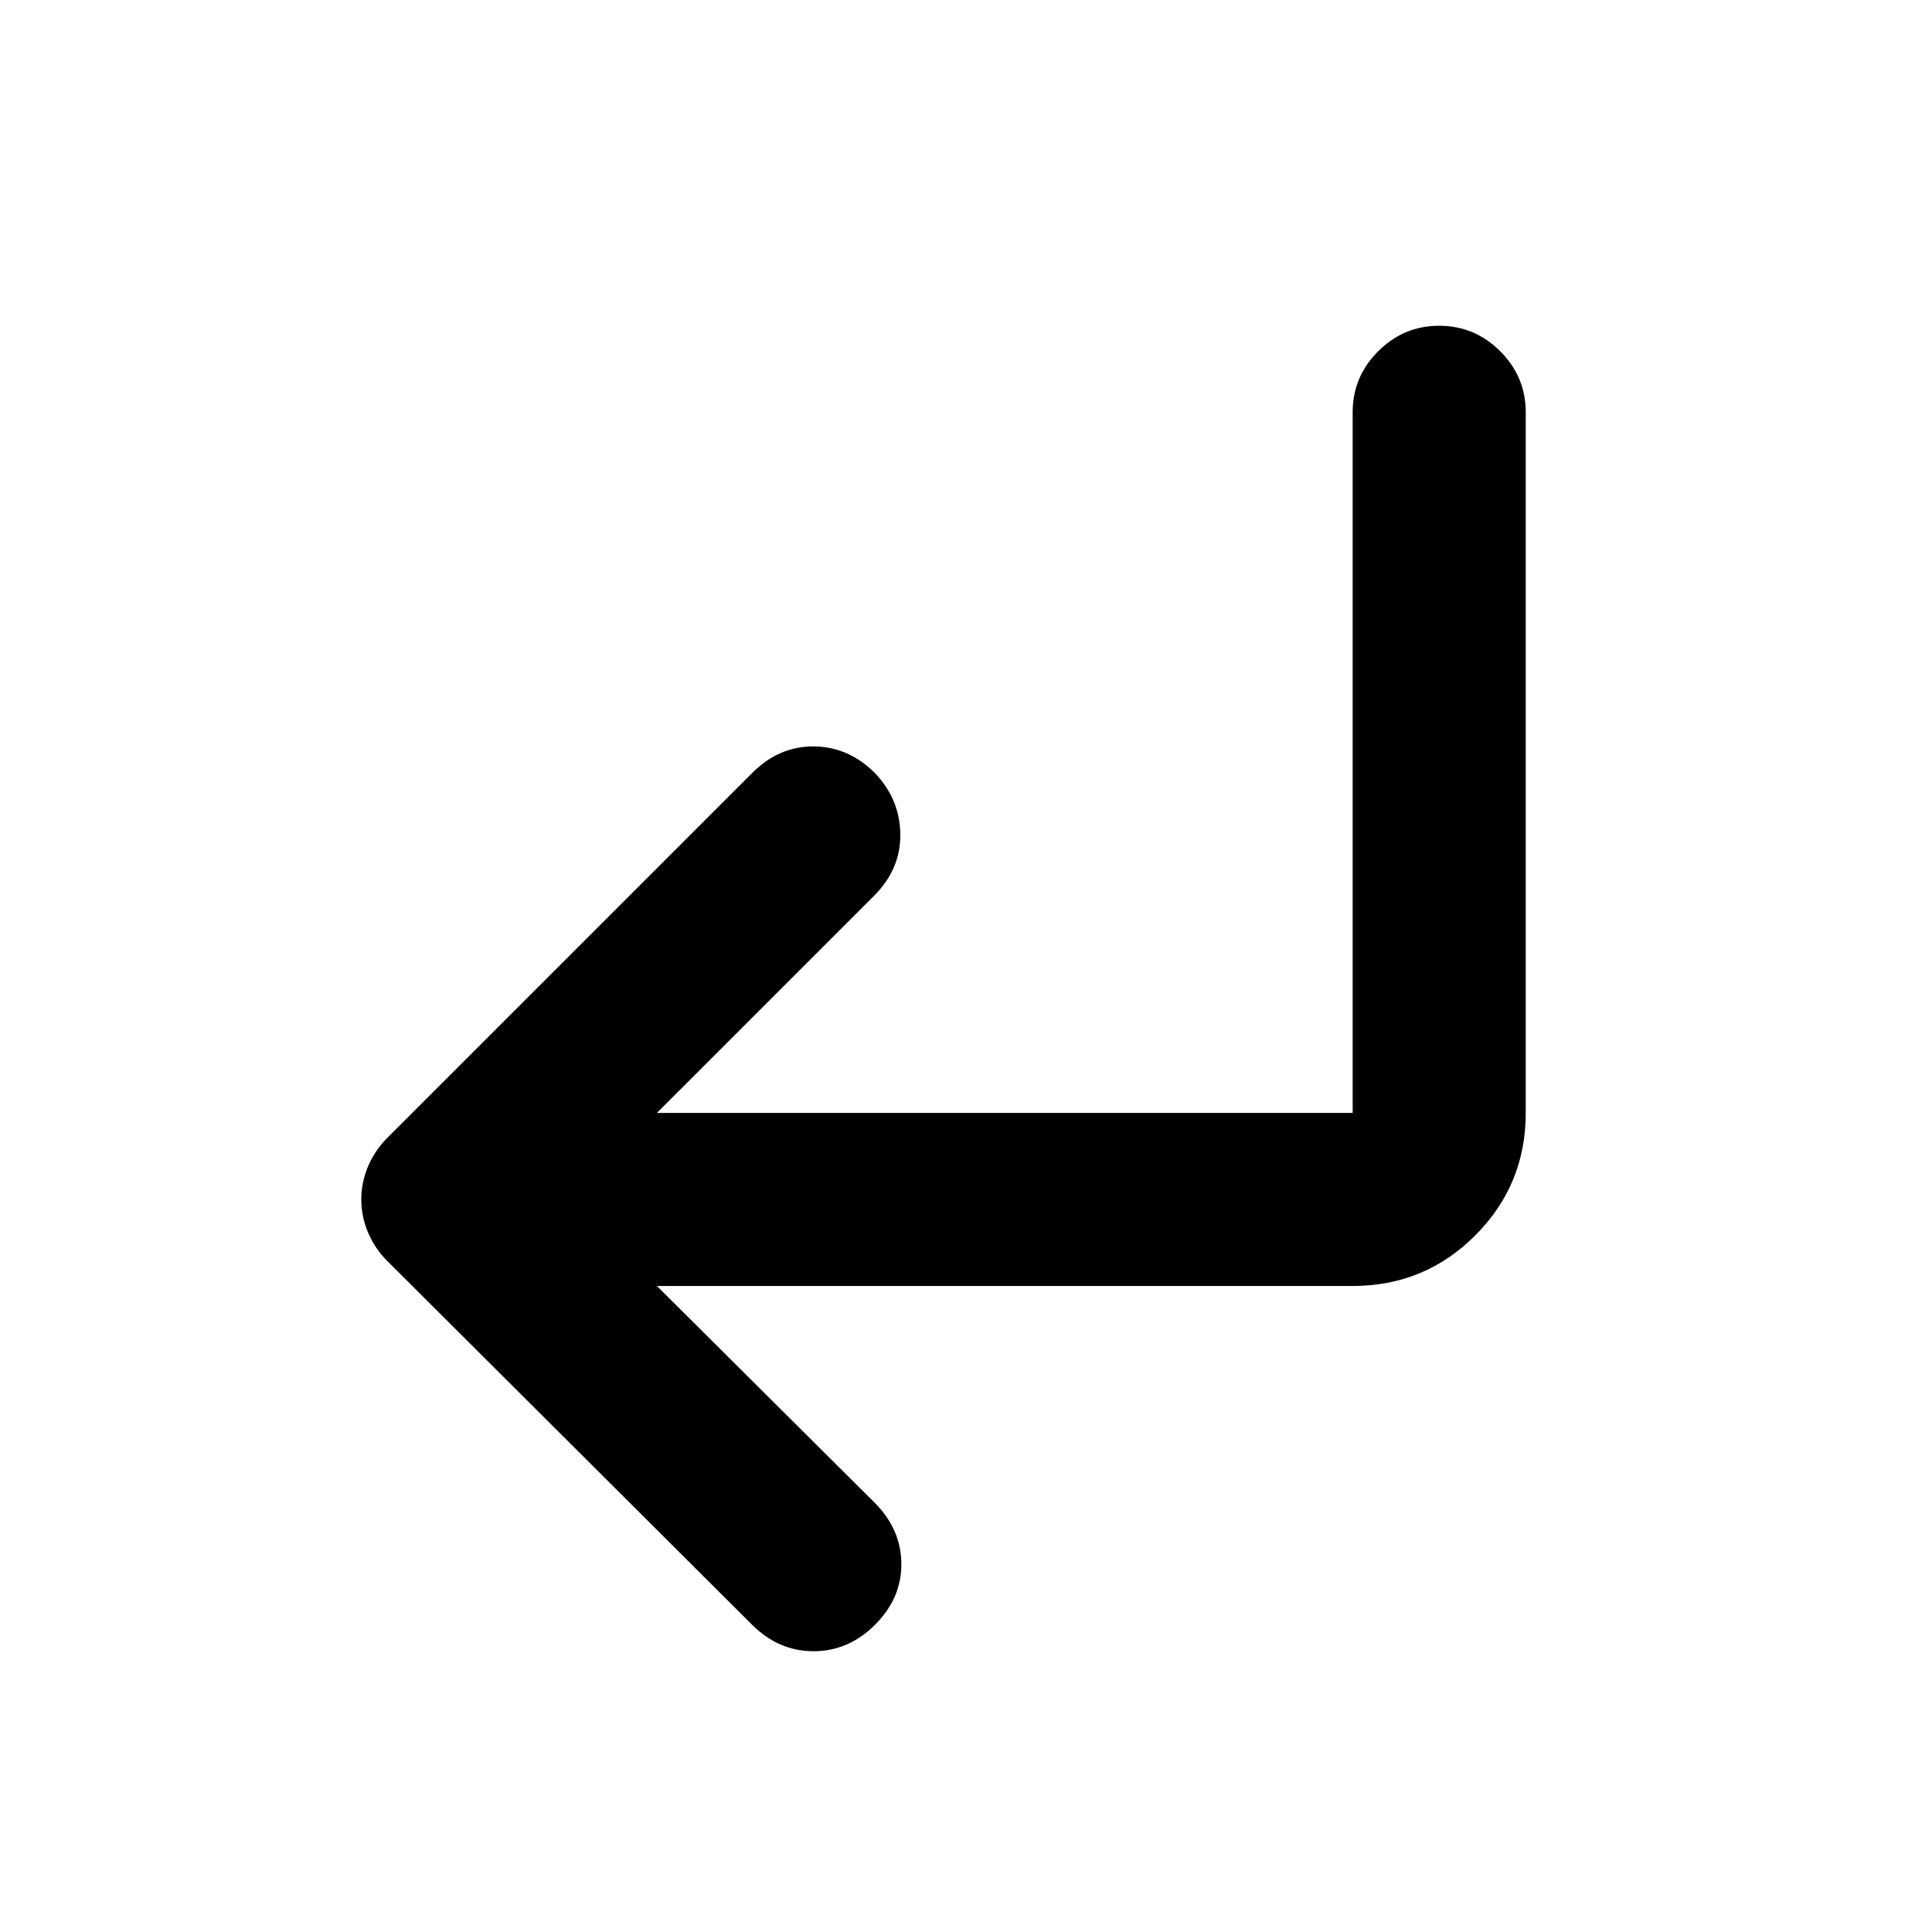 <svg xmlns="http://www.w3.org/2000/svg" height="24" viewBox="0 -960 960 960" width="24"><path d="m326.41-321 108.16 107.65q13.17 13.18 13.3 30.33.13 17.15-13.04 30.32-13.18 13.18-30.58 13.18t-30.58-13.18L192.43-333.43q-6.21-6.22-9.56-14.17-3.35-7.94-3.35-16.4 0-8.46 3.35-16.4 3.35-7.95 9.56-14.17l181.5-181.5q13.18-13.17 30.45-13.04 17.27.13 30.45 13.31 12.41 13.17 12.54 30.44.13 17.27-13.04 30.45L326.41-407h345.72v-348.13q0-17.65 12.67-30.33 12.68-12.67 30.33-12.67t30.33 12.67q12.67 12.68 12.67 30.33V-407q0 35.78-25.11 60.89T672.13-321H326.41Z"/></svg>